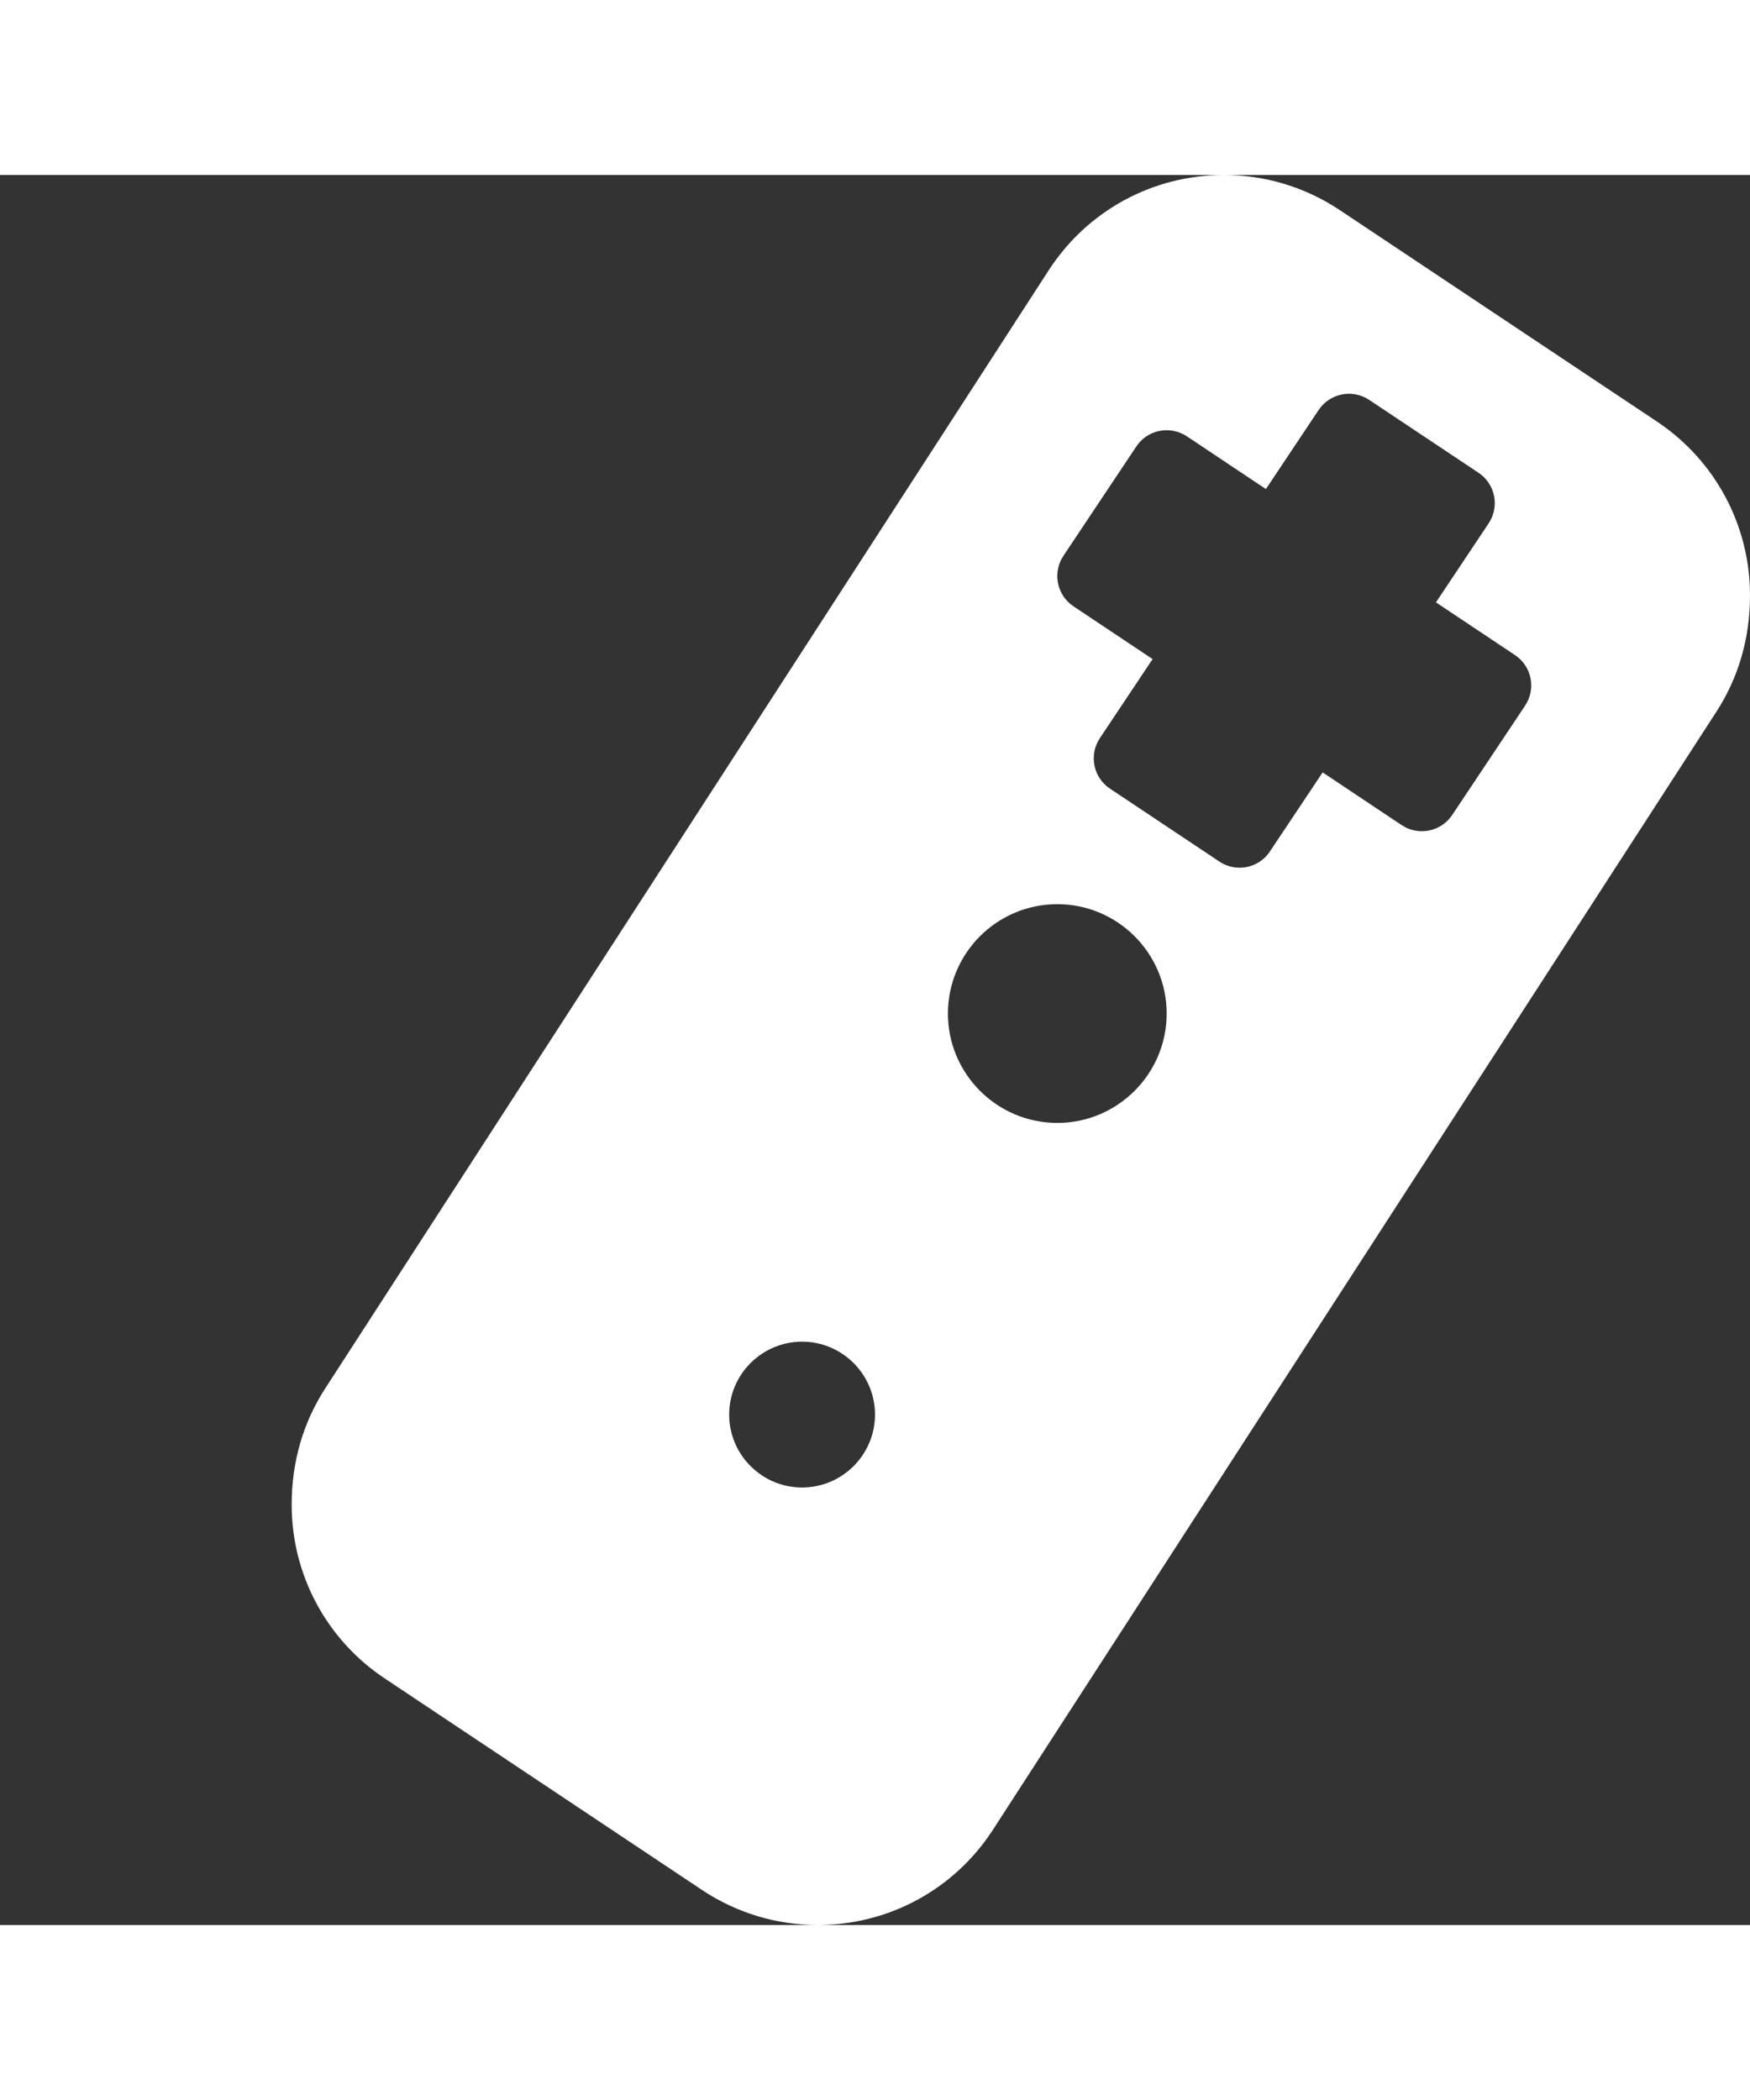 <svg
  class="most-popular-game-nintendo-picture"
  xmlns="http://www.w3.org/2000/svg"
  width="20"
  xmlns:xlink="http://www.w3.org/1999/xlink"
  version="1.1"
  x="0px"
  y="0px"
  viewBox="0 0 24 24"
  style="enable-background:new 0 0 24 24;max-width:100%"
  xml:space="preserve"
  height="100%"
>
  <rect x="0" y="0" width="24" height="24" fill="#333333" stroke="none"/>
  <path
    d="M22.726,3.383L18.372,0.48C17.9,0.166,17.351,0,16.785,0c-0.974,0-1.873,0.488-2.403,1.307L4.459,16.643    C4.159,17.107,4,17.645,4,18.236c0,0.959,0.477,1.85,1.274,2.381l4.354,2.903C10.1,23.834,10.649,24,11.215,24    c0.974,0,1.873-0.488,2.403-1.307l9.923-15.335C23.841,6.893,24,6.356,24,5.764C24,4.805,23.523,3.915,22.726,3.383z M11,18    c-0.551,0-1-0.449-1-1s0.449-1,1-1s1,0.449,1,1S11.551,18,11,18z M14.5,13c-0.827,0-1.5-0.673-1.5-1.5s0.673-1.5,1.5-1.5    s1.5,0.673,1.5,1.5S15.327,13,14.5,13z M20.916,7.277l-1,1.5c-0.153,0.229-0.464,0.292-0.693,0.139l-1.084-0.723l-0.723,1.084    C17.32,9.422,17.161,9.5,17,9.5c-0.095,0-0.191-0.027-0.277-0.084l-1.5-1c-0.23-0.153-0.292-0.463-0.139-0.693l0.723-1.084    l-1.084-0.723c-0.23-0.153-0.292-0.463-0.139-0.693l1-1.5c0.152-0.23,0.462-0.292,0.693-0.139l1.084,0.723l0.723-1.084    c0.153-0.229,0.462-0.292,0.693-0.139l1.5,1c0.23,0.153,0.292,0.463,0.139,0.693l-0.723,1.084l1.084,0.723    C21.007,6.737,21.069,7.047,20.916,7.277z"
    fill="white"
  ></path>
</svg>
